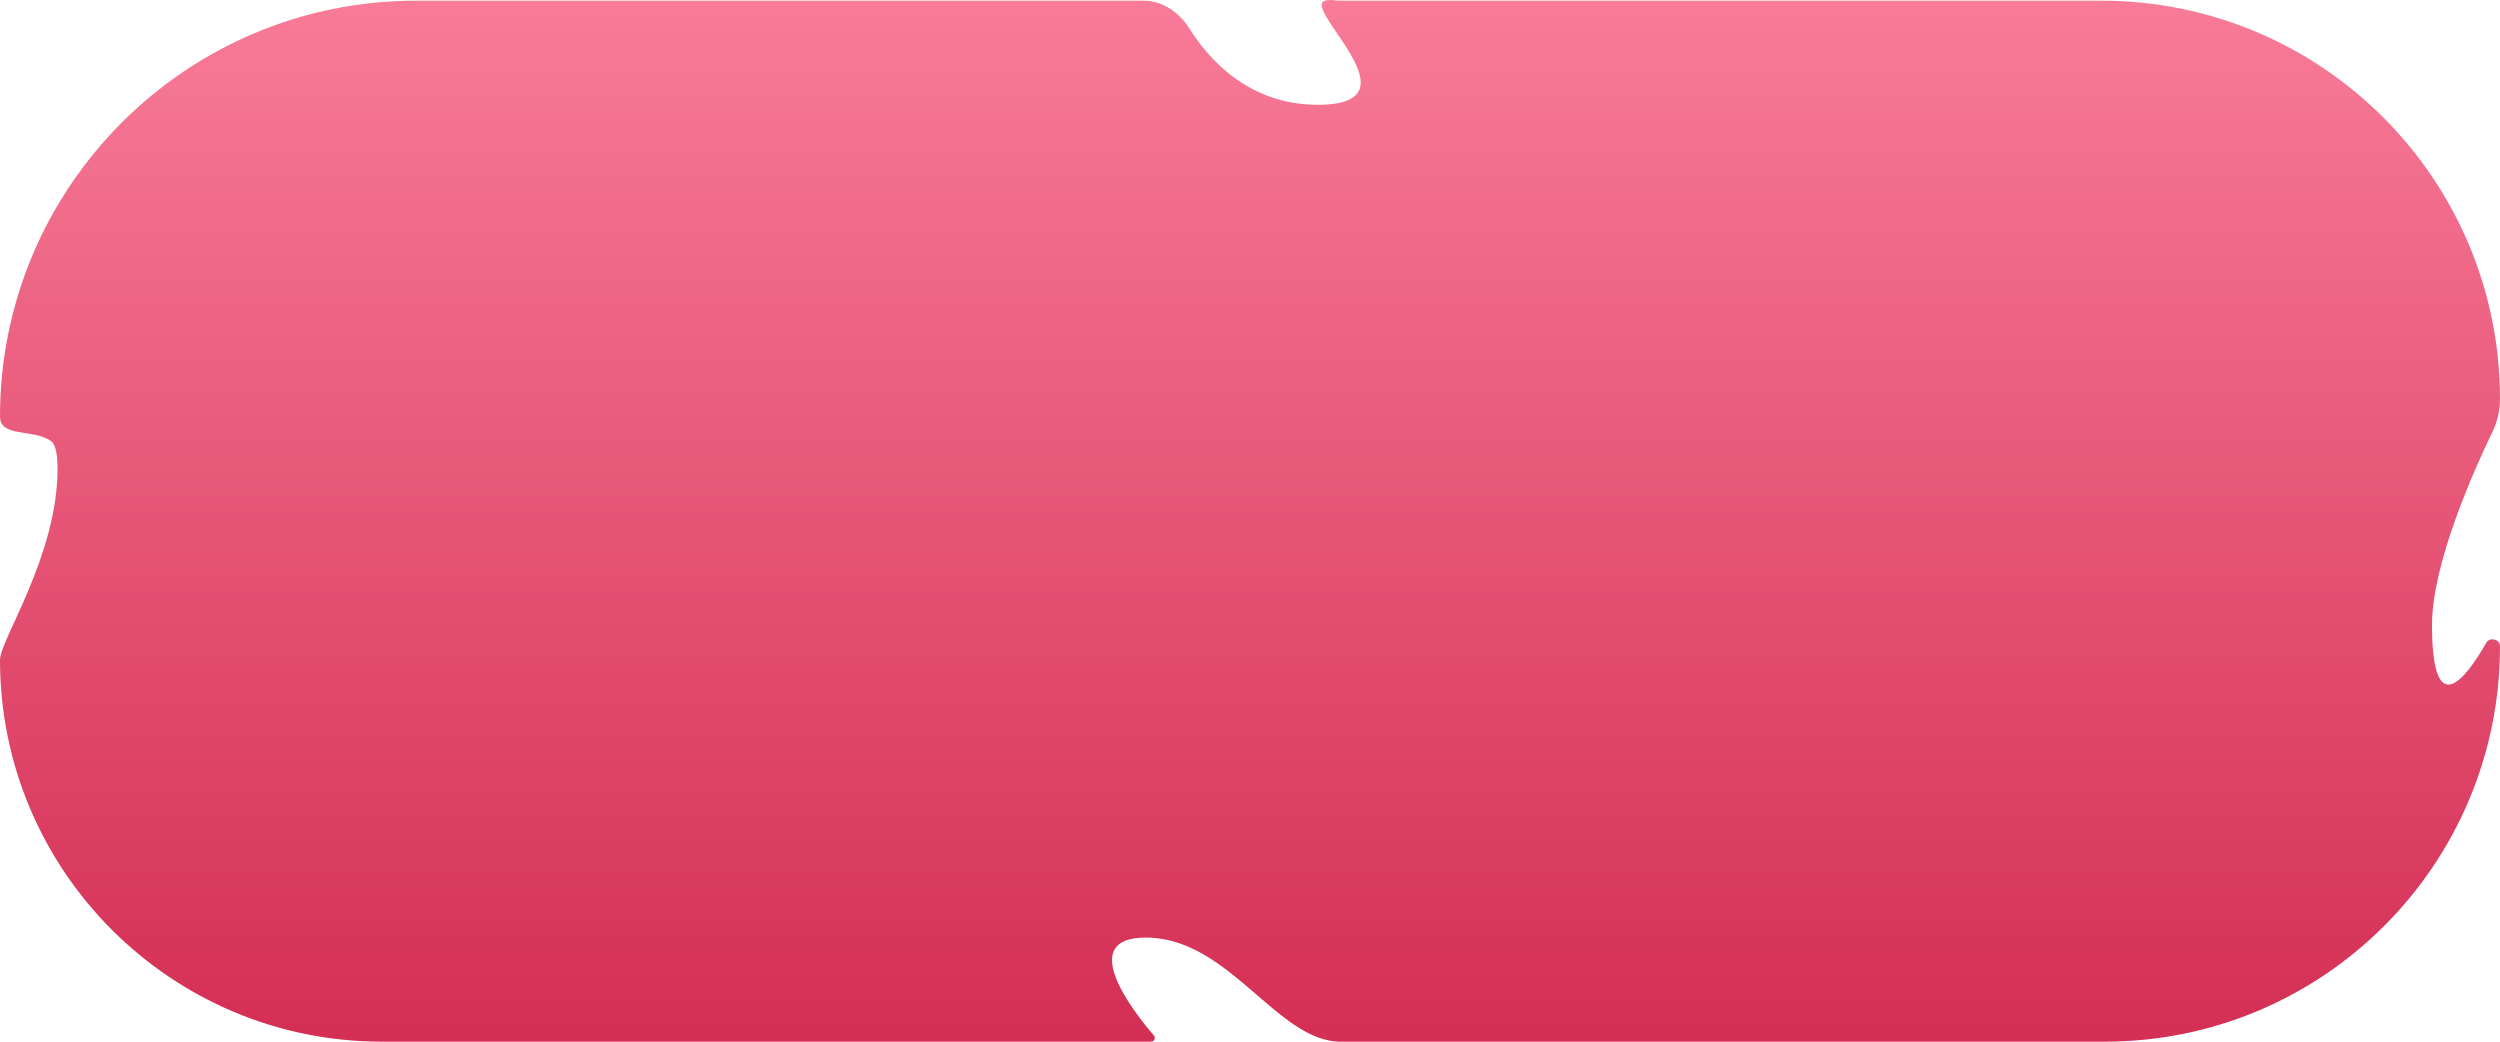 <svg width="120" height="50" viewBox="0 0 120 50" fill="none" xmlns="http://www.w3.org/2000/svg">
<path d="M0 20C0 8.972 8.94 0.033 19.967 0.033H54.9C55.801 0.033 56.608 0.599 57.087 1.363C58.014 2.843 59.943 5.03 63.25 5.03C68.25 5.03 62.442 0.405 63.6 0.033C63.83 -0.041 64.2 0.033 64.2 0.033H100.866C111.434 0.033 120 8.599 120 19.167C120 19.714 119.868 20.25 119.63 20.743C118.775 22.51 116.736 27.036 116.736 30C116.736 34.74 118.386 32.529 119.34 30.855C119.507 30.562 120 30.68 120 31.018C120 41.501 111.509 50 101.026 50C89.505 50 75.014 50 64.35 50C61.304 50 59 45.003 55 45.003C51.594 45.003 54.46 48.627 55.386 49.703C55.486 49.818 55.402 50 55.25 50L18.333 50C8.208 50 0 41.792 0 31.667C0 30.719 2.762 26.667 2.762 22.5C2.762 21.703 2.637 21.301 2.44 21.163C1.624 20.587 0 20.999 0 20Z" fill="url(#paint0_linear_701_395)"/>
<defs>
<linearGradient id="paint0_linear_701_395" x1="60" y1="50" x2="60" y2="1.78814e-05" gradientUnits="userSpaceOnUse">
<stop offset="0.006" stop-color="#D42F55"/>
<stop offset="1" stop-color="#F87B98"/>
</linearGradient>
</defs>
</svg>
